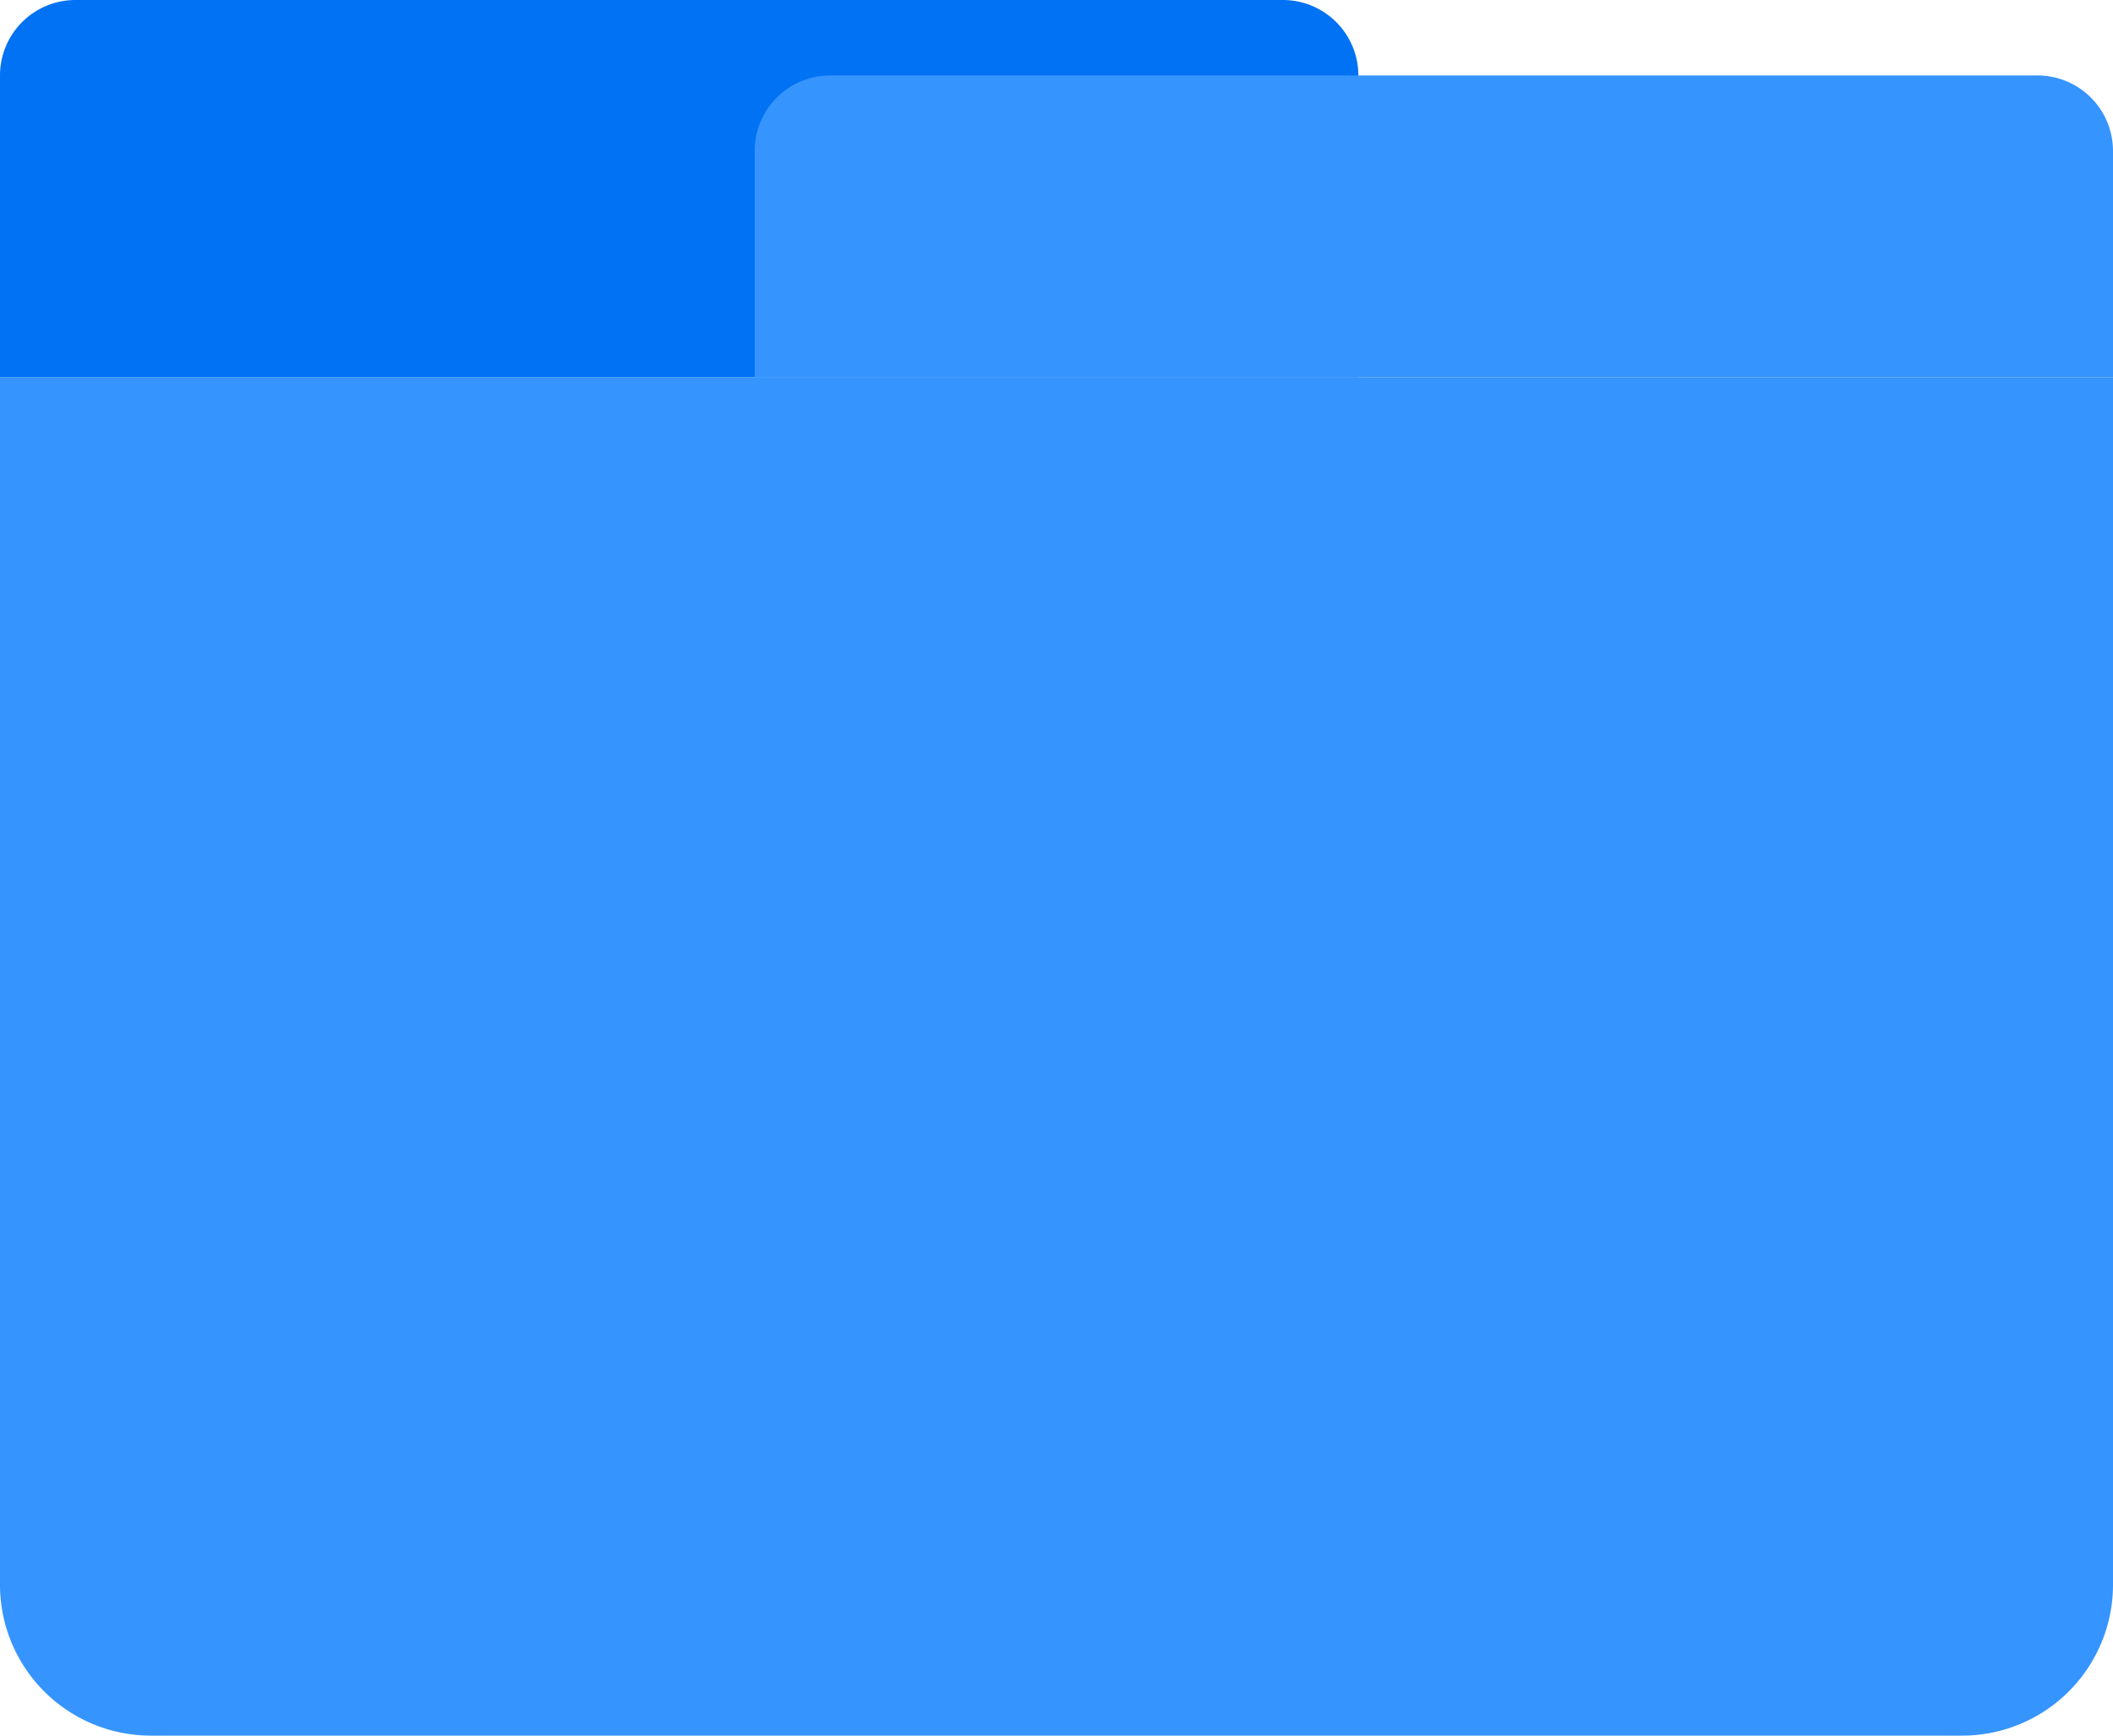<svg xmlns="http://www.w3.org/2000/svg" width="28" height="23" viewBox="0 0 28 23">
  <g id="Files_icon" data-name="Files icon" transform="translate(-62 -1051)">
    <path id="Rectangle_7" data-name="Rectangle 7" d="M0,0H28a0,0,0,0,1,0,0V16a2,2,0,0,1-2,2H2a2,2,0,0,1-2-2V0A0,0,0,0,1,0,0Z" transform="translate(62 1056)" fill="#3694ff"/>
    <path id="Rectangle_9" data-name="Rectangle 9" d="M1,0H17a1,1,0,0,1,1,1V5a0,0,0,0,1,0,0H0A0,0,0,0,1,0,5V1A1,1,0,0,1,1,0Z" transform="translate(62 1051)" fill="#0072f3"/>
    <path id="Rectangle_8" data-name="Rectangle 8" d="M1,0H17a1,1,0,0,1,1,1V4a0,0,0,0,1,0,0H0A0,0,0,0,1,0,4V1A1,1,0,0,1,1,0Z" transform="translate(72 1052)" fill="#3694ff"/>
  </g>
</svg>
